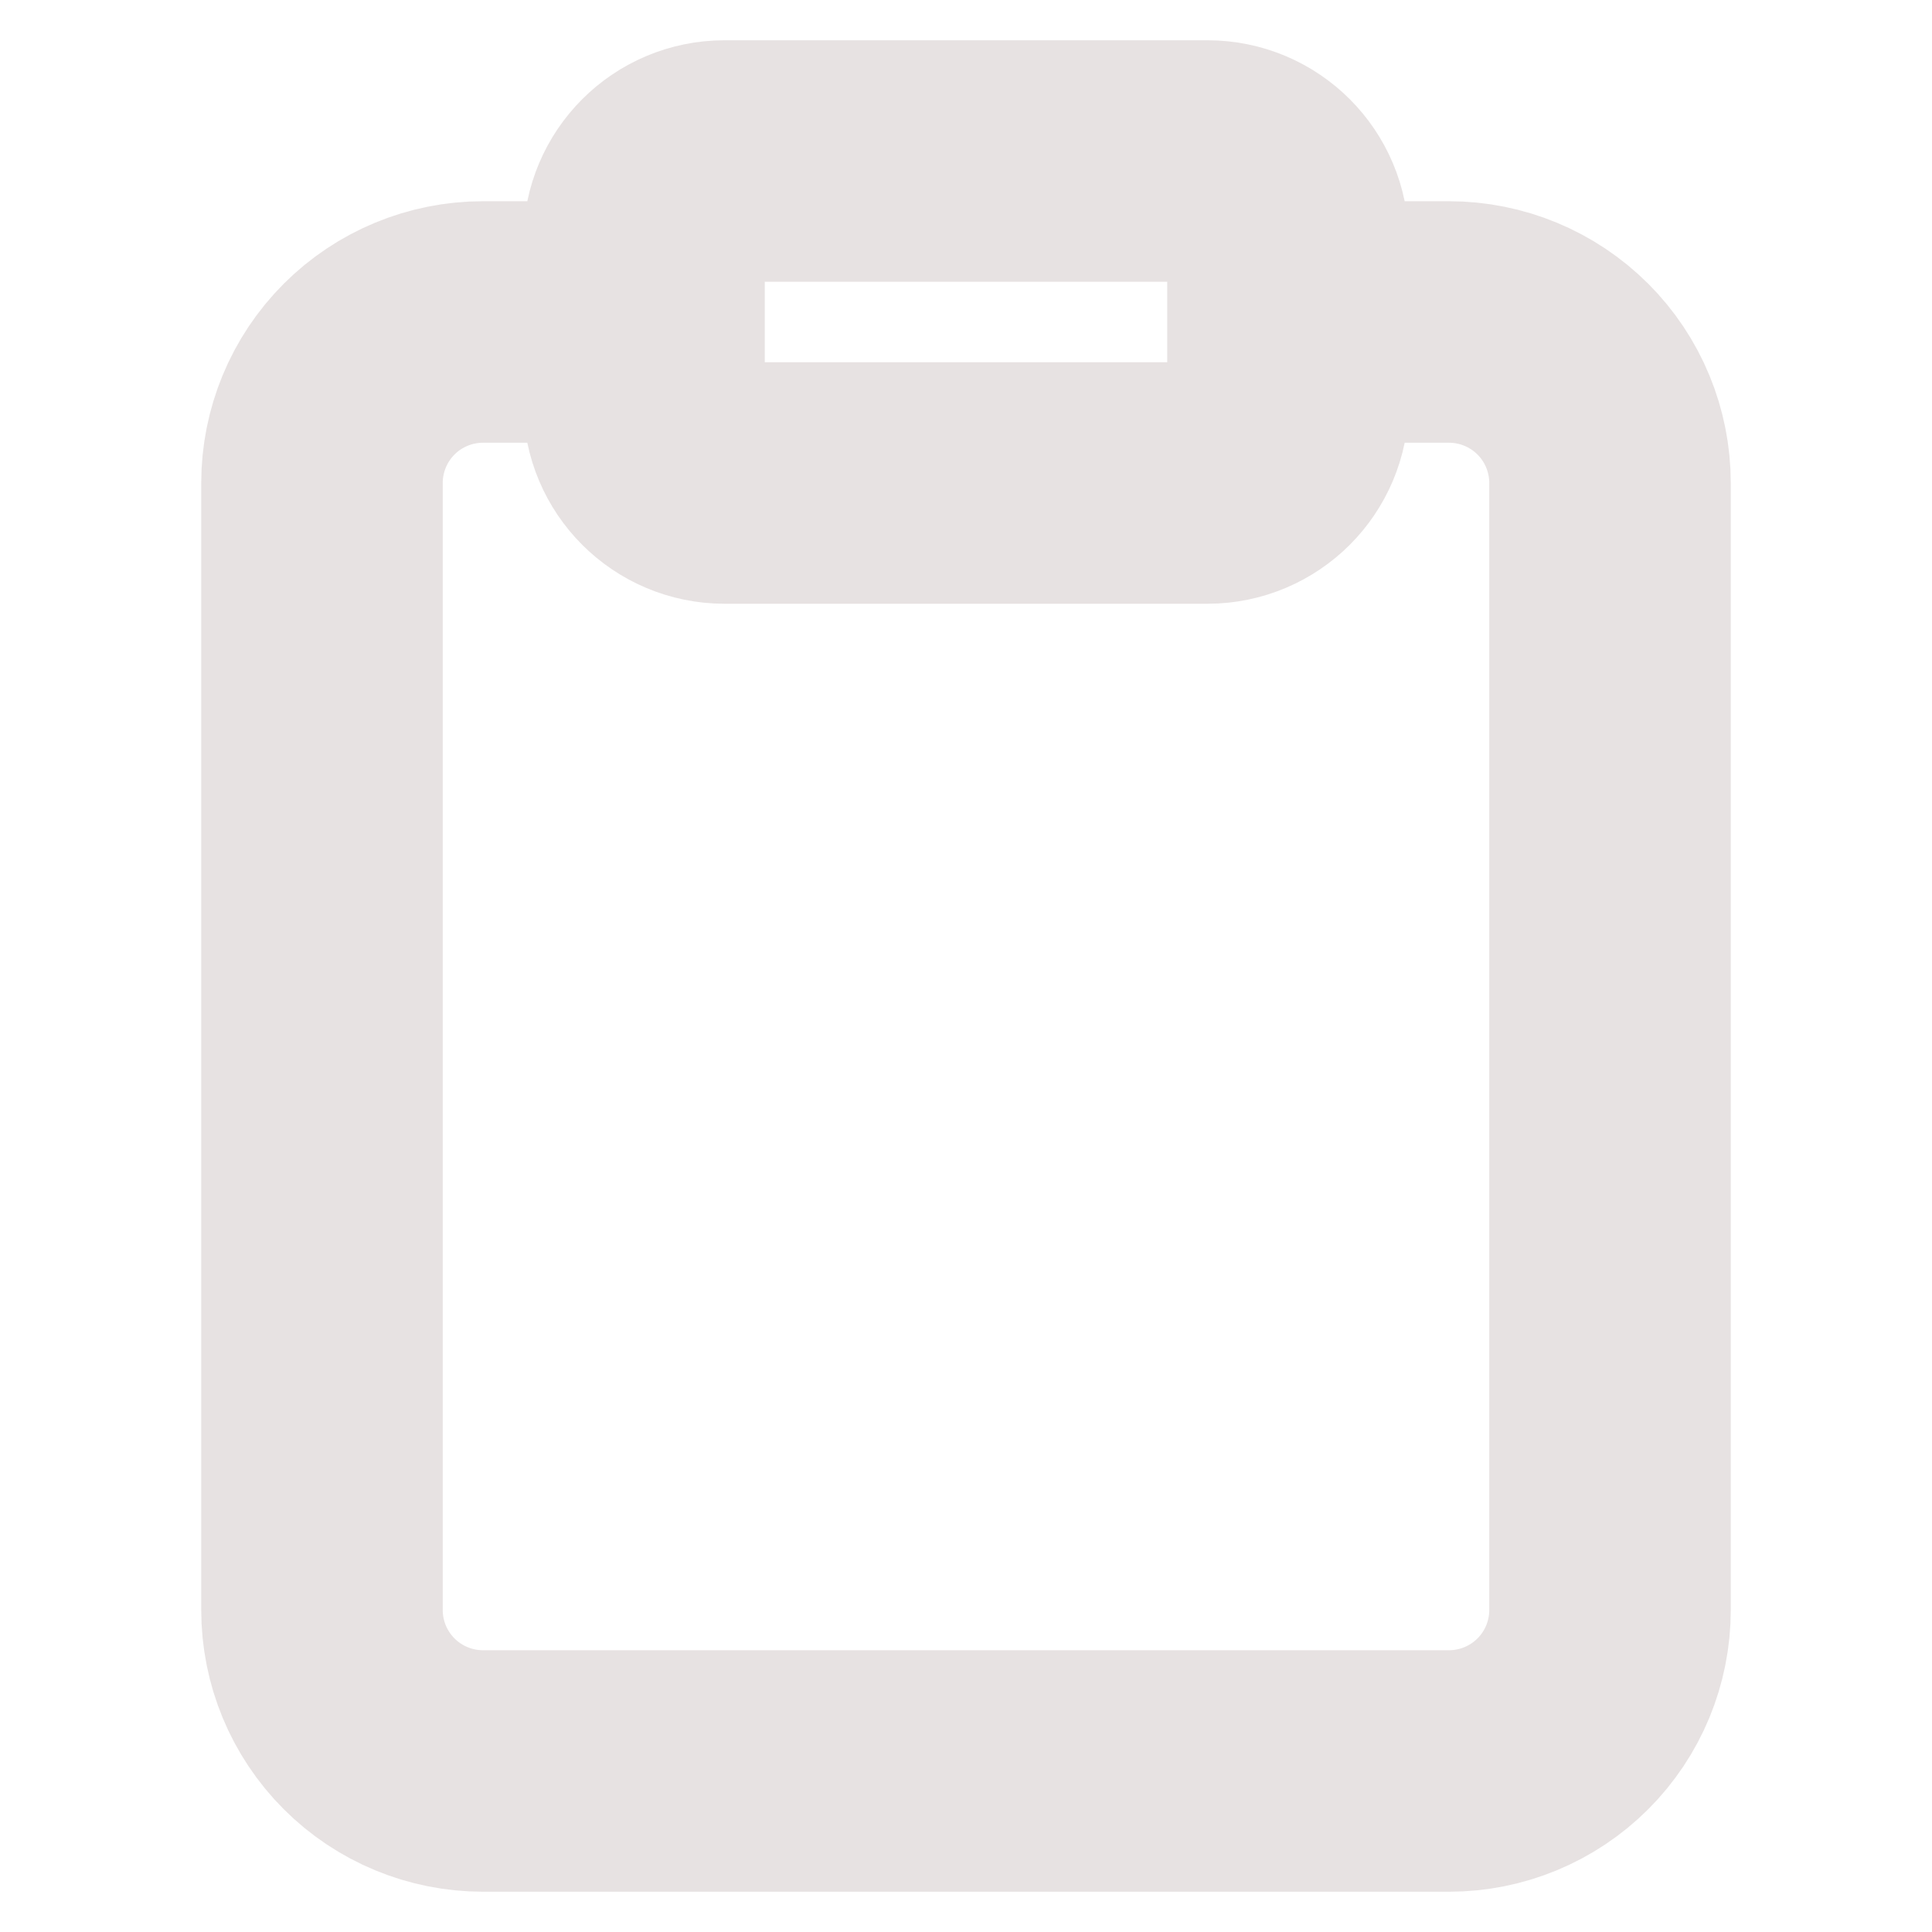 <svg width="32" height="32" viewBox="0 0 32 32" fill="none" xmlns="http://www.w3.org/2000/svg">
<path d="M21.333 5.333H24C24.707 5.333 25.385 5.614 25.886 6.114C26.386 6.614 26.667 7.293 26.667 8V26.667C26.667 27.374 26.386 28.052 25.886 28.552C25.385 29.052 24.707 29.333 24 29.333H8C7.293 29.333 6.614 29.052 6.114 28.552C5.614 28.052 5.333 27.374 5.333 26.667V8C5.333 7.293 5.614 6.614 6.114 6.114C6.614 5.614 7.293 5.333 8 5.333H10.667M12 2.667H20C20.736 2.667 21.333 3.264 21.333 4V6.667C21.333 7.403 20.736 8 20 8H12C11.264 8 10.667 7.403 10.667 6.667V4C10.667 3.264 11.264 2.667 12 2.667Z" stroke="#E7E2E2" stroke-width="4" stroke-linecap="round" stroke-linejoin="round"/>
</svg>
